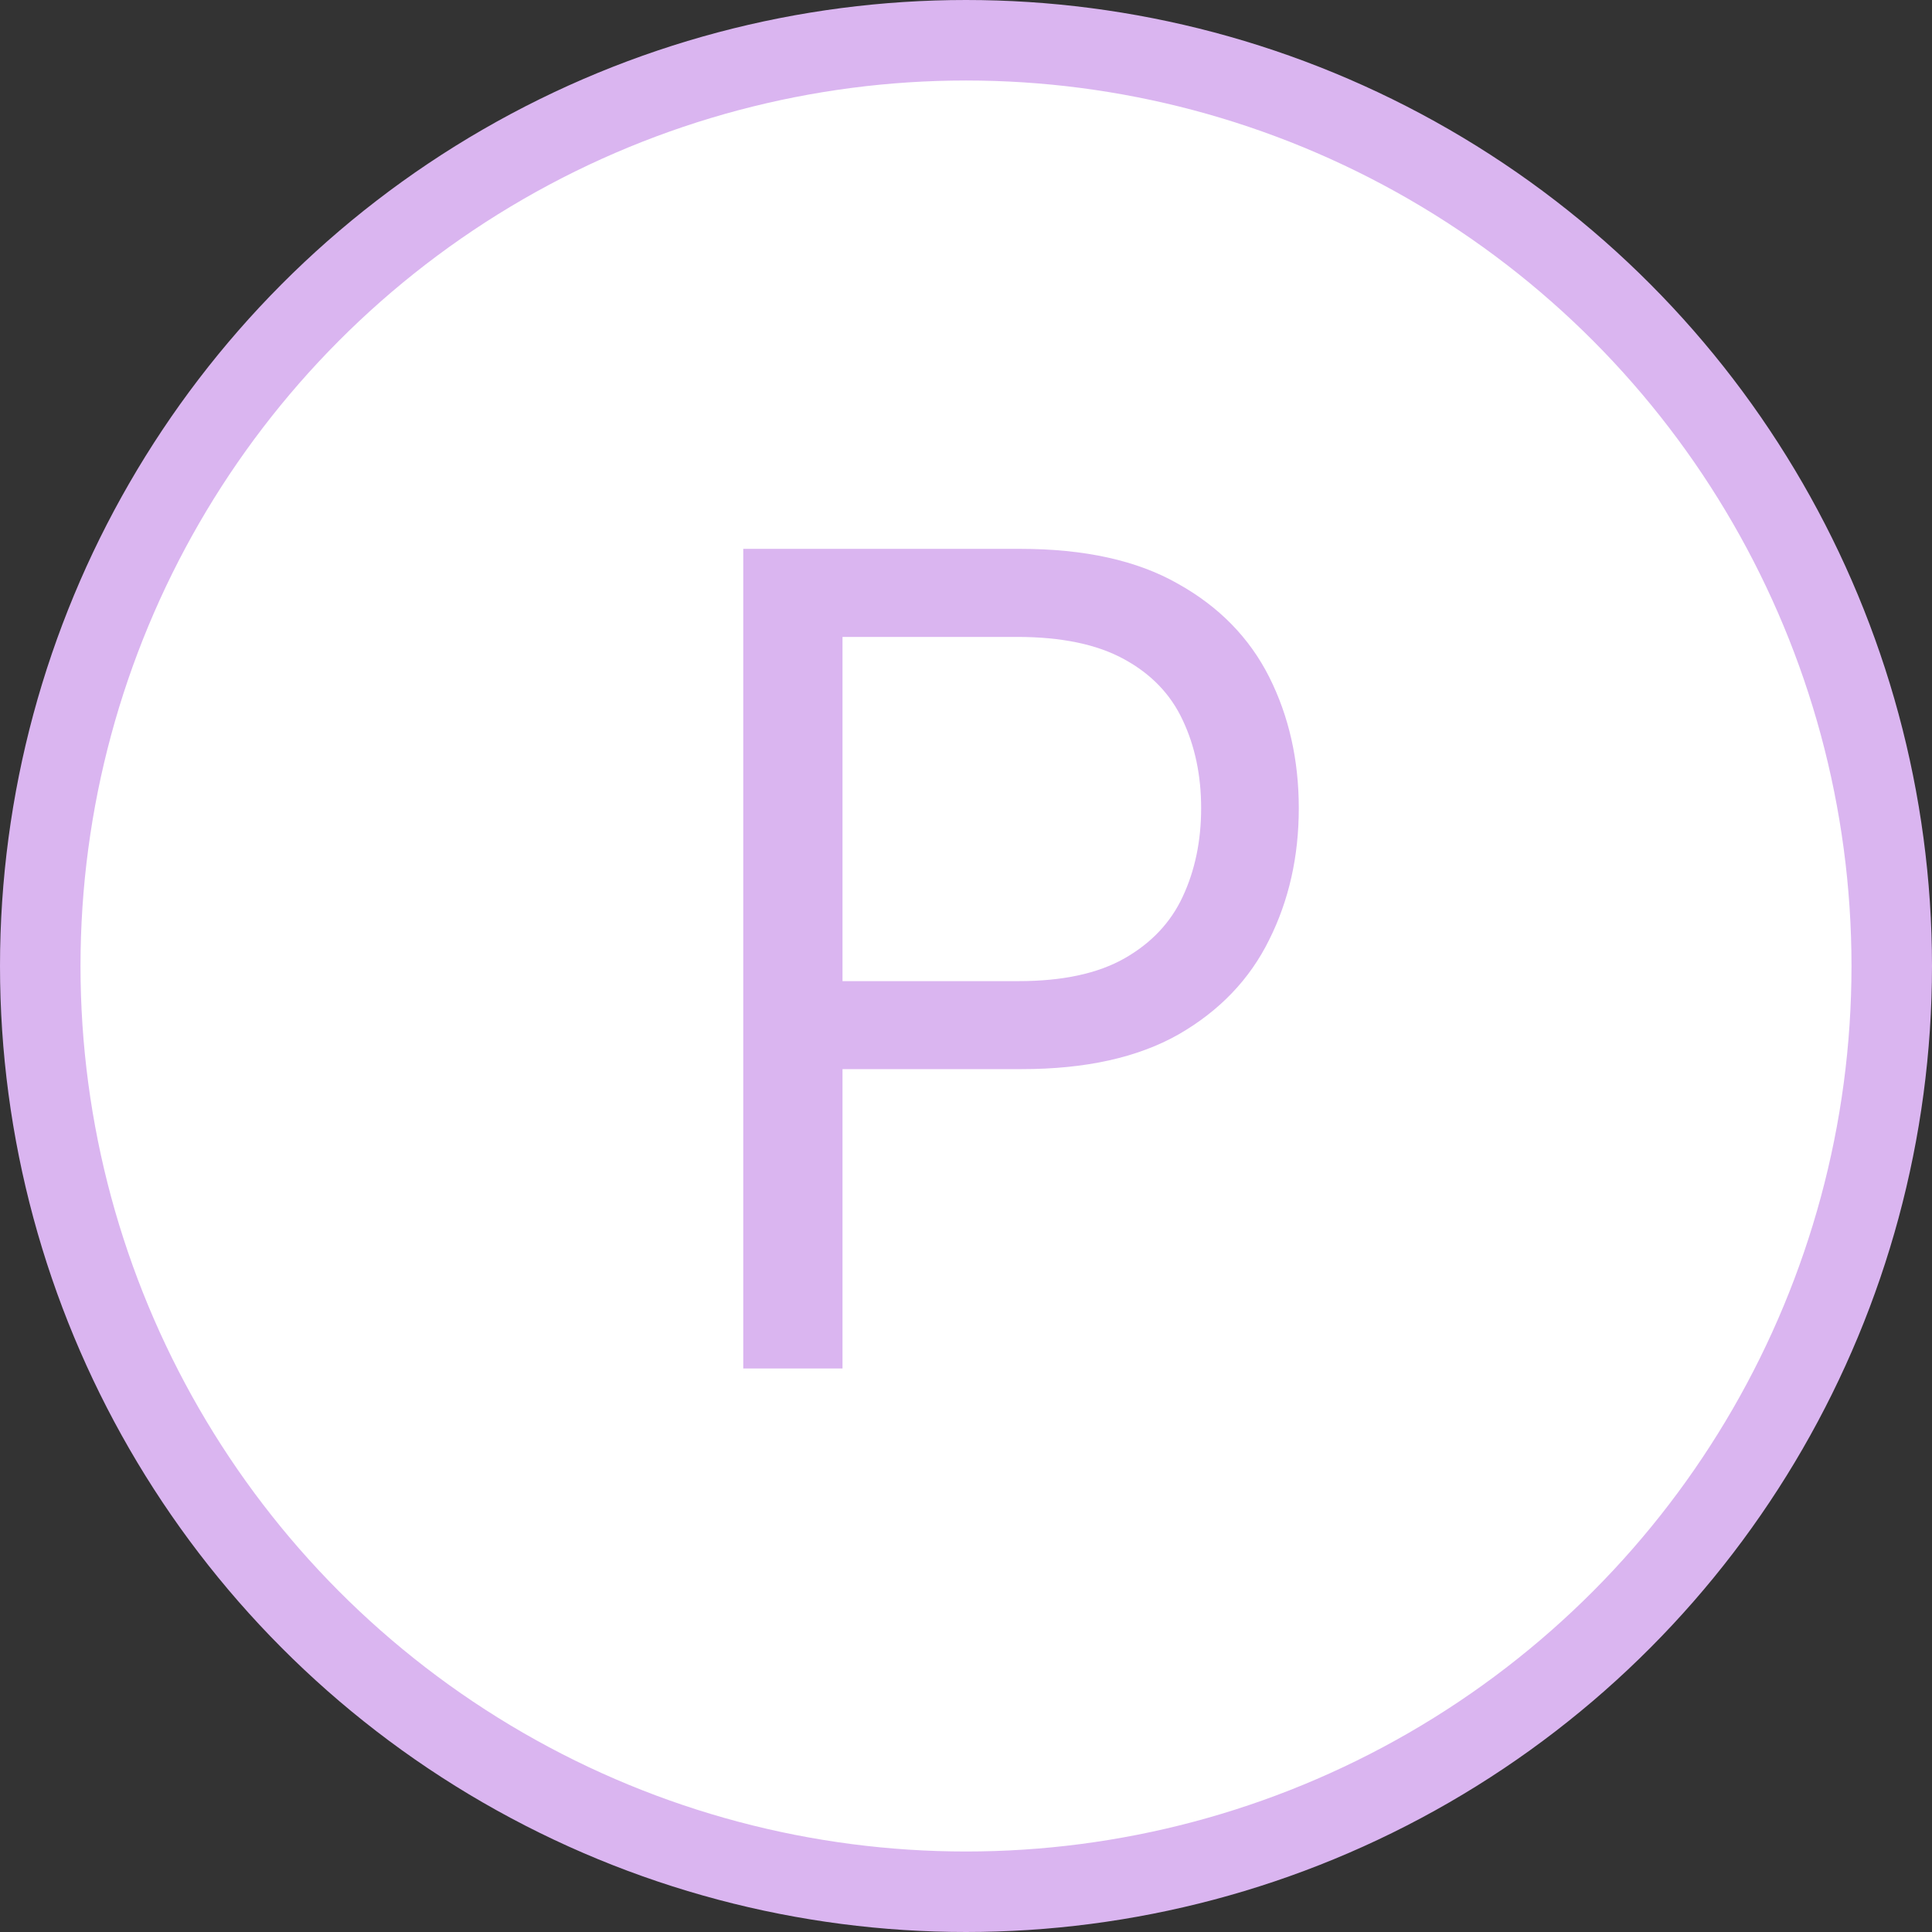 <svg width="24" height="24" viewBox="0 0 24 24" fill="none" xmlns="http://www.w3.org/2000/svg">
<rect x="0" y="0" width="24" height="24" fill="#333333" stroke="none"/>
<circle cx="12" cy="12" r="11.5" fill="white" stroke="#DAB5F0"/>
<path d="M9.233 17V6.818H12.673C13.472 6.818 14.125 6.962 14.632 7.251C15.143 7.536 15.52 7.922 15.766 8.409C16.011 8.896 16.134 9.44 16.134 10.04C16.134 10.64 16.011 11.185 15.766 11.675C15.524 12.166 15.149 12.557 14.642 12.849C14.135 13.137 13.485 13.281 12.693 13.281H10.227V12.188H12.653C13.2 12.188 13.639 12.093 13.971 11.904C14.302 11.715 14.543 11.46 14.692 11.139C14.844 10.814 14.921 10.447 14.921 10.04C14.921 9.632 14.844 9.268 14.692 8.946C14.543 8.625 14.301 8.373 13.966 8.19C13.631 8.005 13.187 7.912 12.633 7.912H10.466V17H9.233Z" fill="#DAB5F0"/>
</svg>
